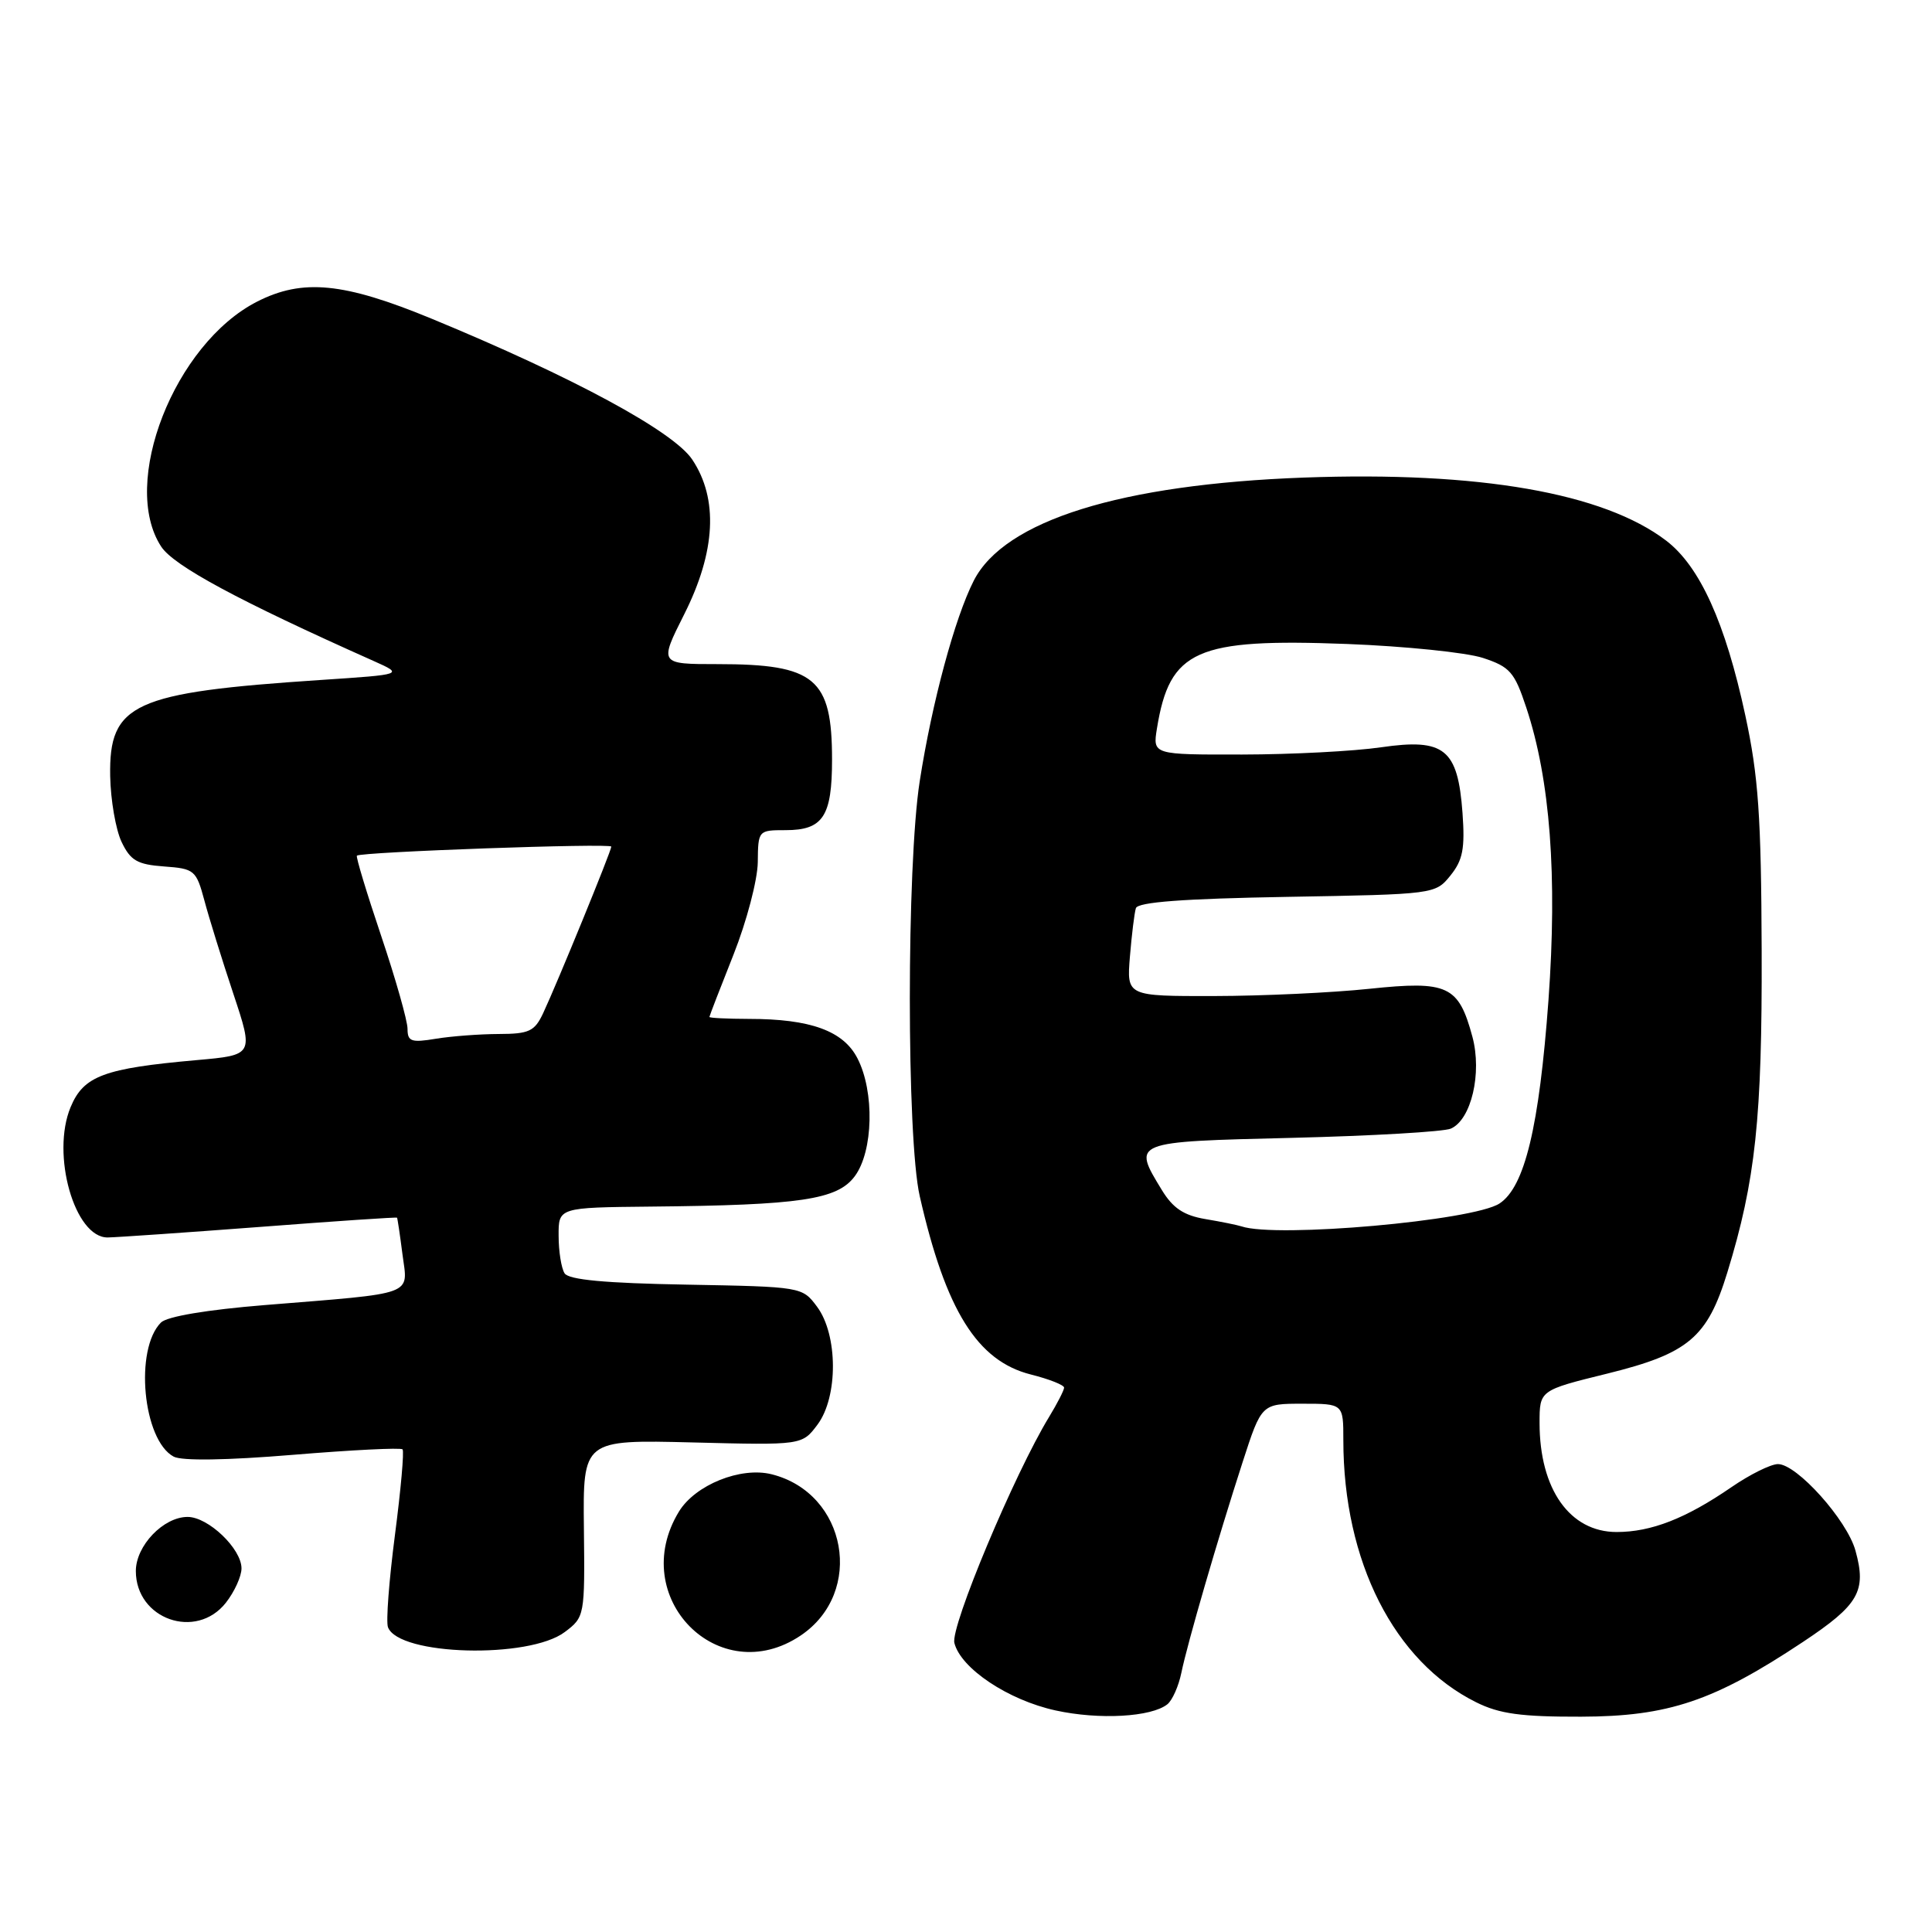 <?xml version="1.0" encoding="UTF-8" standalone="no"?>
<!DOCTYPE svg PUBLIC "-//W3C//DTD SVG 1.1//EN" "http://www.w3.org/Graphics/SVG/1.1/DTD/svg11.dtd" >
<svg xmlns="http://www.w3.org/2000/svg" xmlns:xlink="http://www.w3.org/1999/xlink" version="1.1" viewBox="0 0 256 256">
 <g >
 <path fill="currentColor"
d=" M 154.69 225.82 C 155.34 225.29 156.17 223.43 156.53 221.68 C 157.35 217.70 161.35 203.94 164.65 193.75 C 167.16 186.00 167.16 186.00 172.58 186.00 C 178.00 186.00 178.00 186.00 178.00 190.82 C 178.00 206.89 184.73 220.17 195.60 225.56 C 198.69 227.10 201.58 227.49 209.50 227.47 C 221.08 227.44 227.11 225.40 238.91 217.56 C 246.31 212.64 247.35 210.84 245.86 205.47 C 244.74 201.41 238.10 194.00 235.59 194.00 C 234.64 194.00 231.86 195.38 229.42 197.06 C 223.38 201.21 218.80 203.00 214.21 203.00 C 208.01 203.00 204.00 197.32 204.00 188.55 C 204.00 184.22 204.00 184.22 212.97 182.01 C 223.73 179.35 226.23 177.24 228.88 168.61 C 232.62 156.43 233.50 148.16 233.43 126.00 C 233.37 108.14 233.00 102.85 231.26 94.78 C 228.62 82.52 225.24 75.05 220.78 71.64 C 212.48 65.31 196.00 62.44 172.80 63.28 C 148.51 64.17 133.10 68.97 129.03 76.94 C 126.52 81.86 123.49 93.09 121.87 103.50 C 120.12 114.70 120.12 150.83 121.87 158.50 C 125.31 173.64 129.49 180.34 136.60 182.13 C 139.02 182.74 141.00 183.52 141.00 183.87 C 140.99 184.22 140.10 185.96 139.01 187.75 C 134.42 195.28 125.92 215.56 126.46 217.70 C 127.31 221.08 133.59 225.27 139.86 226.64 C 145.64 227.91 152.57 227.52 154.69 225.82 Z  M 74.84 216.25 C 77.47 214.27 77.50 214.11 77.37 202.51 C 77.24 190.77 77.24 190.77 91.76 191.13 C 106.28 191.50 106.28 191.50 108.33 188.76 C 111.07 185.08 111.04 176.87 108.26 173.14 C 106.30 170.51 106.23 170.50 90.94 170.22 C 80.19 170.03 75.35 169.58 74.81 168.72 C 74.38 168.05 74.02 165.81 74.02 163.75 C 74.00 160.00 74.00 160.00 86.25 159.88 C 106.07 159.69 110.95 158.97 113.26 155.86 C 115.72 152.56 115.90 144.64 113.61 140.22 C 111.74 136.59 107.39 135.01 99.25 135.01 C 96.36 135.00 94.00 134.89 94.00 134.75 C 94.01 134.61 95.44 130.90 97.19 126.50 C 98.94 122.09 100.38 116.59 100.41 114.25 C 100.45 110.03 100.48 110.00 104.10 110.00 C 109.05 110.00 110.25 108.18 110.25 100.66 C 110.25 89.87 108.02 88.00 95.10 88.00 C 87.34 88.00 87.34 88.00 90.67 81.38 C 94.84 73.09 95.20 66.10 91.73 60.90 C 89.24 57.16 75.94 49.97 57.22 42.24 C 45.54 37.42 40.10 36.89 34.06 39.97 C 23.11 45.56 15.87 64.05 21.36 72.43 C 23.03 74.98 31.64 79.62 49.50 87.58 C 53.50 89.37 53.50 89.37 42.50 90.10 C 17.63 91.75 14.43 93.21 14.60 102.84 C 14.66 106.02 15.34 109.94 16.11 111.56 C 17.29 114.03 18.19 114.55 21.73 114.81 C 25.76 115.10 26.00 115.30 27.08 119.31 C 27.69 121.61 29.42 127.17 30.91 131.65 C 33.62 139.80 33.62 139.80 26.06 140.47 C 13.78 141.56 11.08 142.56 9.36 146.69 C 6.74 152.95 9.89 164.03 14.28 163.97 C 15.50 163.95 24.60 163.32 34.50 162.57 C 44.40 161.81 52.55 161.26 52.61 161.35 C 52.67 161.43 53.00 163.62 53.33 166.21 C 54.06 171.75 55.30 171.29 35.07 172.93 C 27.42 173.55 22.13 174.44 21.33 175.24 C 17.79 178.78 18.93 190.82 23.01 193.01 C 24.10 193.59 30.03 193.50 38.84 192.77 C 46.59 192.13 53.12 191.80 53.34 192.05 C 53.57 192.30 53.11 197.41 52.33 203.41 C 51.55 209.41 51.13 214.90 51.41 215.62 C 52.85 219.38 70.08 219.84 74.84 216.25 Z  M 106.10 216.71 C 114.60 210.99 112.23 197.85 102.25 195.35 C 98.15 194.32 92.12 196.75 89.96 200.30 C 83.06 211.62 95.25 224.02 106.10 216.71 Z  M 29.93 212.37 C 31.07 210.92 32.00 208.87 32.00 207.82 C 32.00 205.21 27.59 201.00 24.86 201.00 C 21.65 201.00 18.00 204.82 18.00 208.17 C 18.00 214.56 25.99 217.37 29.93 212.37 Z  M 164.50 162.50 C 163.95 162.32 161.79 161.88 159.70 161.53 C 156.86 161.05 155.41 160.08 153.96 157.70 C 150.02 151.24 149.91 151.29 171.25 150.77 C 181.84 150.51 191.28 149.96 192.24 149.55 C 194.95 148.37 196.40 142.20 195.10 137.37 C 193.27 130.59 191.86 129.93 181.46 131.02 C 176.53 131.54 167.28 131.97 160.90 131.98 C 149.29 132.00 149.29 132.00 149.72 126.75 C 149.96 123.86 150.31 120.98 150.51 120.34 C 150.76 119.53 156.78 119.08 170.52 118.84 C 190.07 118.50 190.19 118.49 192.19 116.01 C 193.83 113.98 194.13 112.45 193.79 107.72 C 193.17 99.23 191.40 97.80 183.00 99.02 C 179.43 99.54 171.15 99.97 164.62 99.98 C 152.74 100.00 152.74 100.00 153.30 96.53 C 154.99 86.11 158.47 84.57 178.50 85.33 C 186.20 85.63 194.30 86.46 196.50 87.18 C 200.08 88.36 200.68 89.05 202.24 93.76 C 205.41 103.29 206.37 116.07 205.18 132.53 C 203.95 149.30 202.04 157.28 198.69 159.47 C 195.21 161.75 169.11 164.07 164.50 162.50 Z  M 54.00 136.33 C 54.00 135.26 52.43 129.73 50.51 124.02 C 48.59 118.32 47.14 113.53 47.29 113.38 C 47.79 112.88 81.00 111.70 81.00 112.18 C 81.00 112.76 73.81 130.33 71.97 134.25 C 70.84 136.66 70.11 137.00 66.09 137.01 C 63.57 137.02 59.81 137.30 57.75 137.64 C 54.50 138.18 54.00 138.01 54.00 136.33 Z "/>
</g>
</svg>